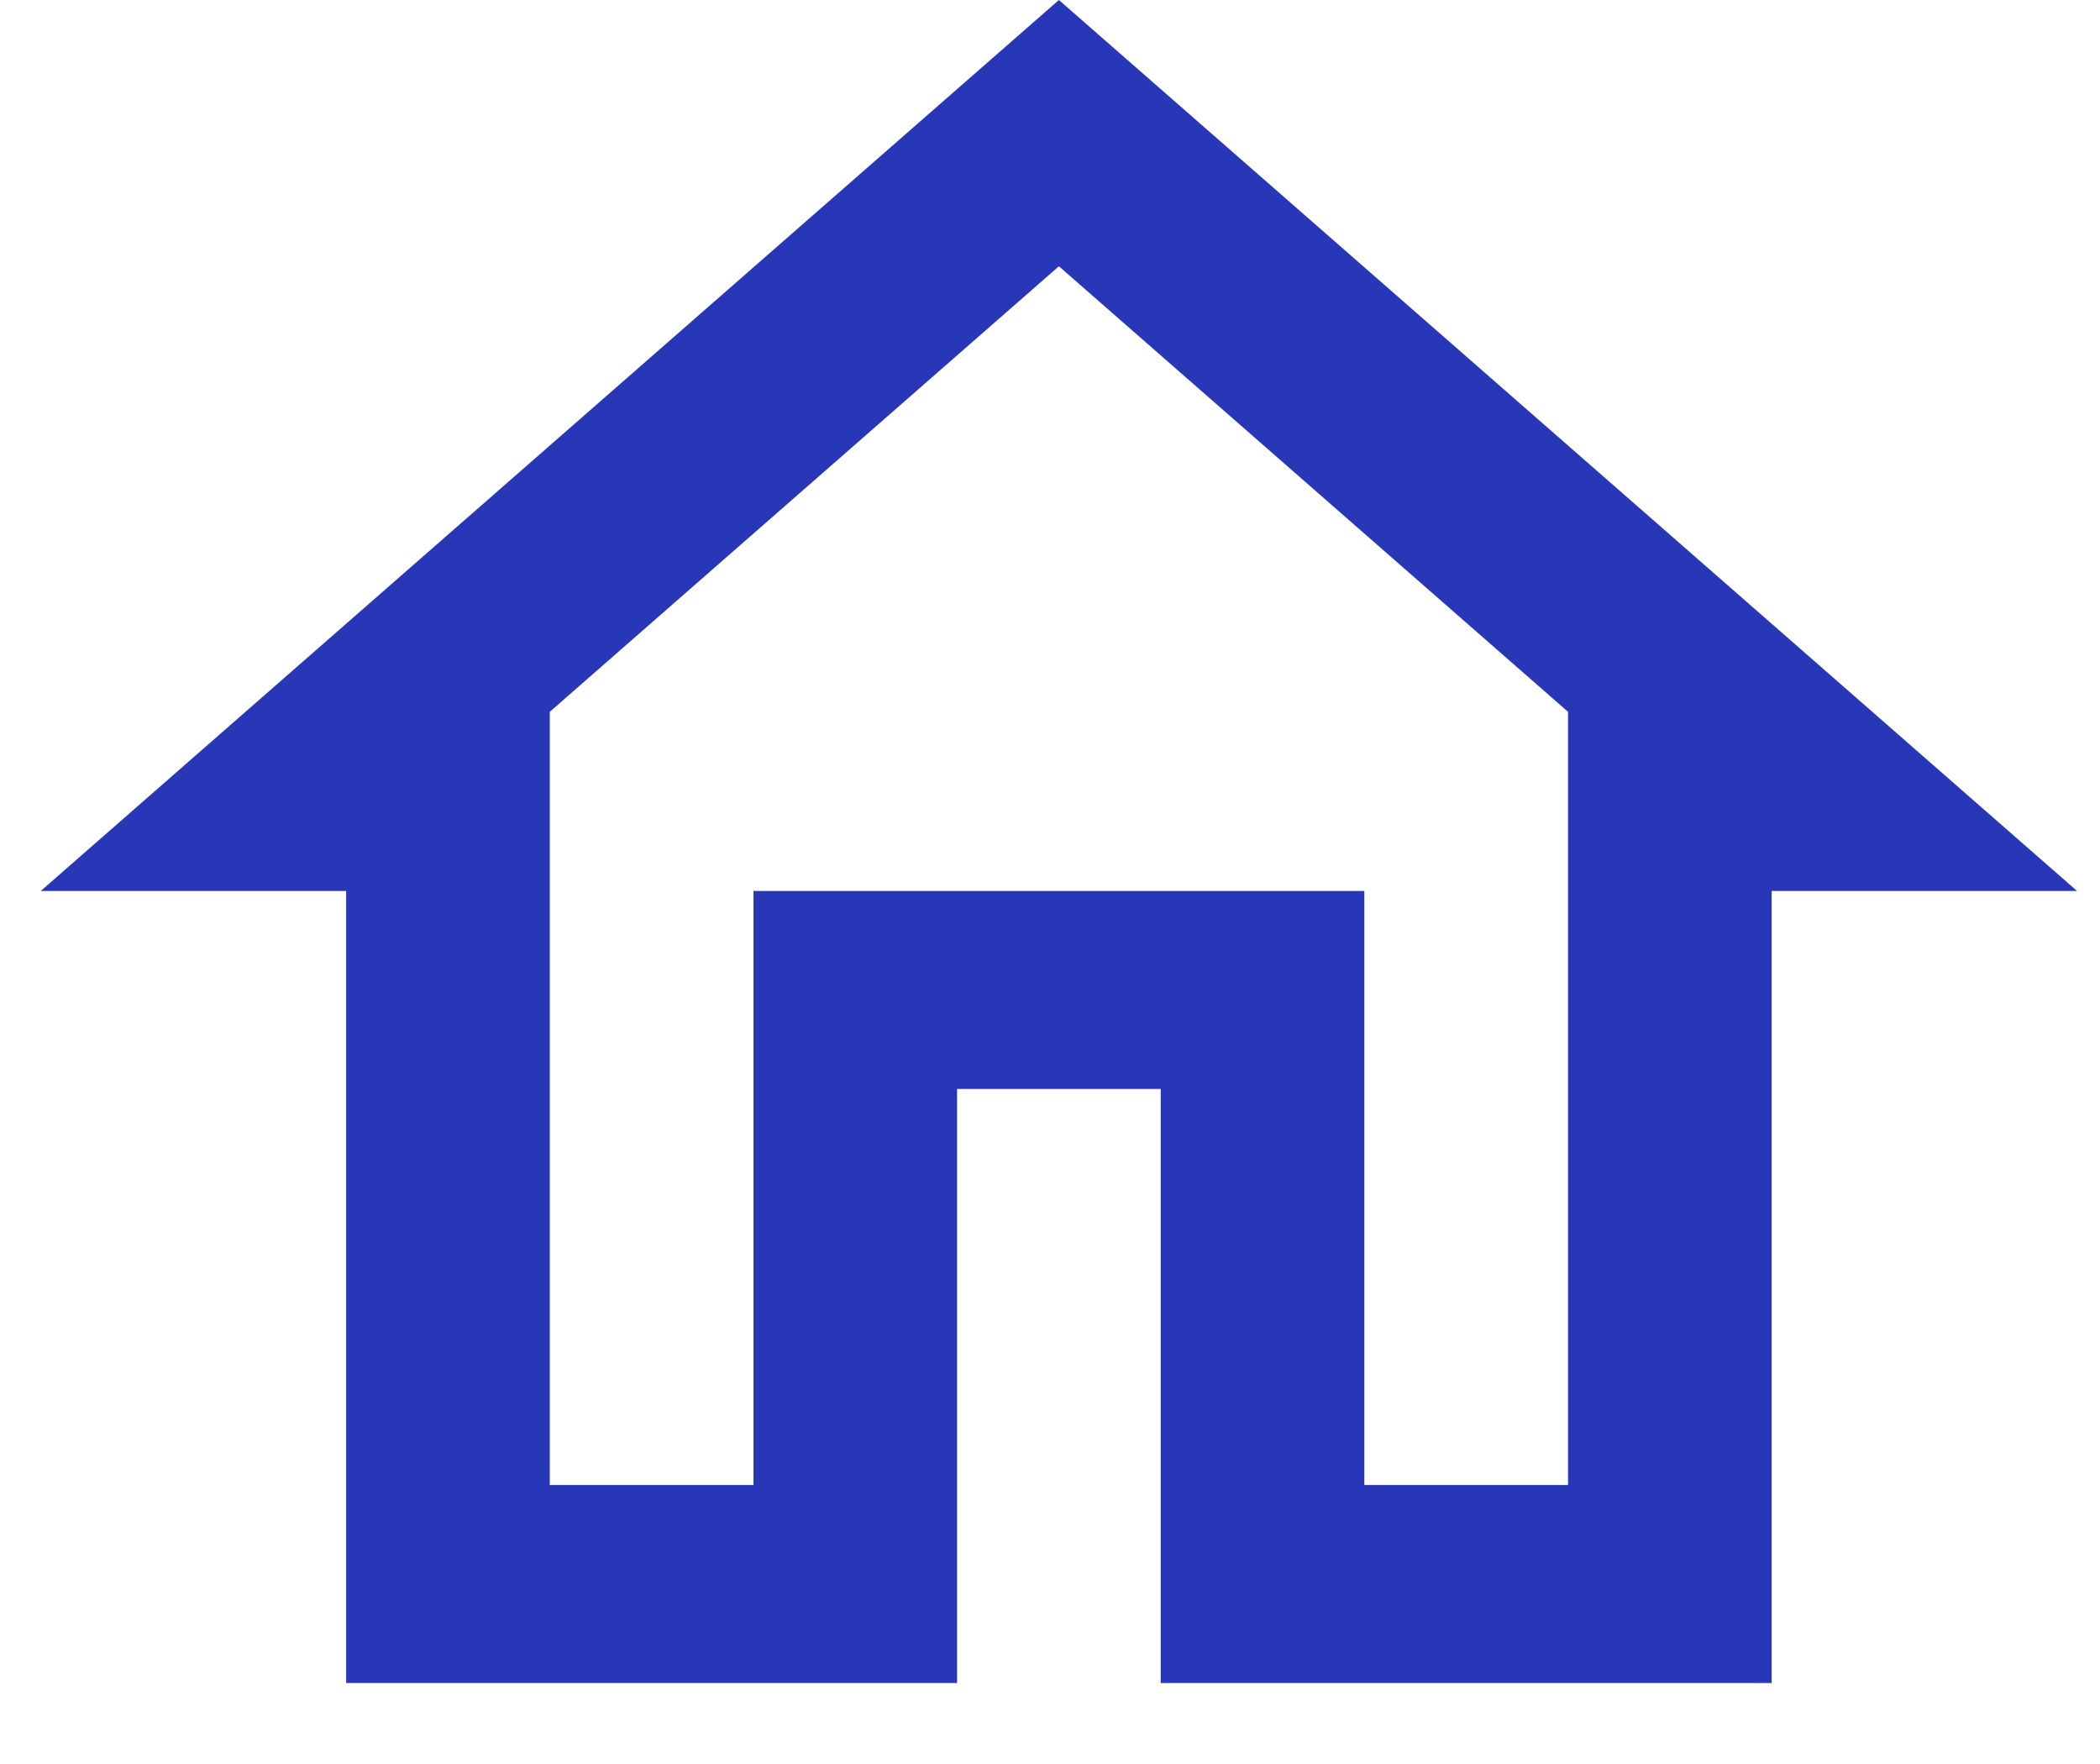 <?xml version="1.0" encoding="UTF-8" standalone="no"?><svg width='25' height='21' viewBox='0 0 25 21' fill='none' xmlns='http://www.w3.org/2000/svg'>
<path d='M12.606 3.17L18.667 8.474V17.679H16.242V10.607H8.97V17.679H6.545V8.474L12.606 3.17ZM12.606 0L0.485 10.607H4.121V20.036H11.394V12.964H13.818V20.036H21.091V10.607H24.727L12.606 0Z' fill='#2836B8'/>
</svg>
